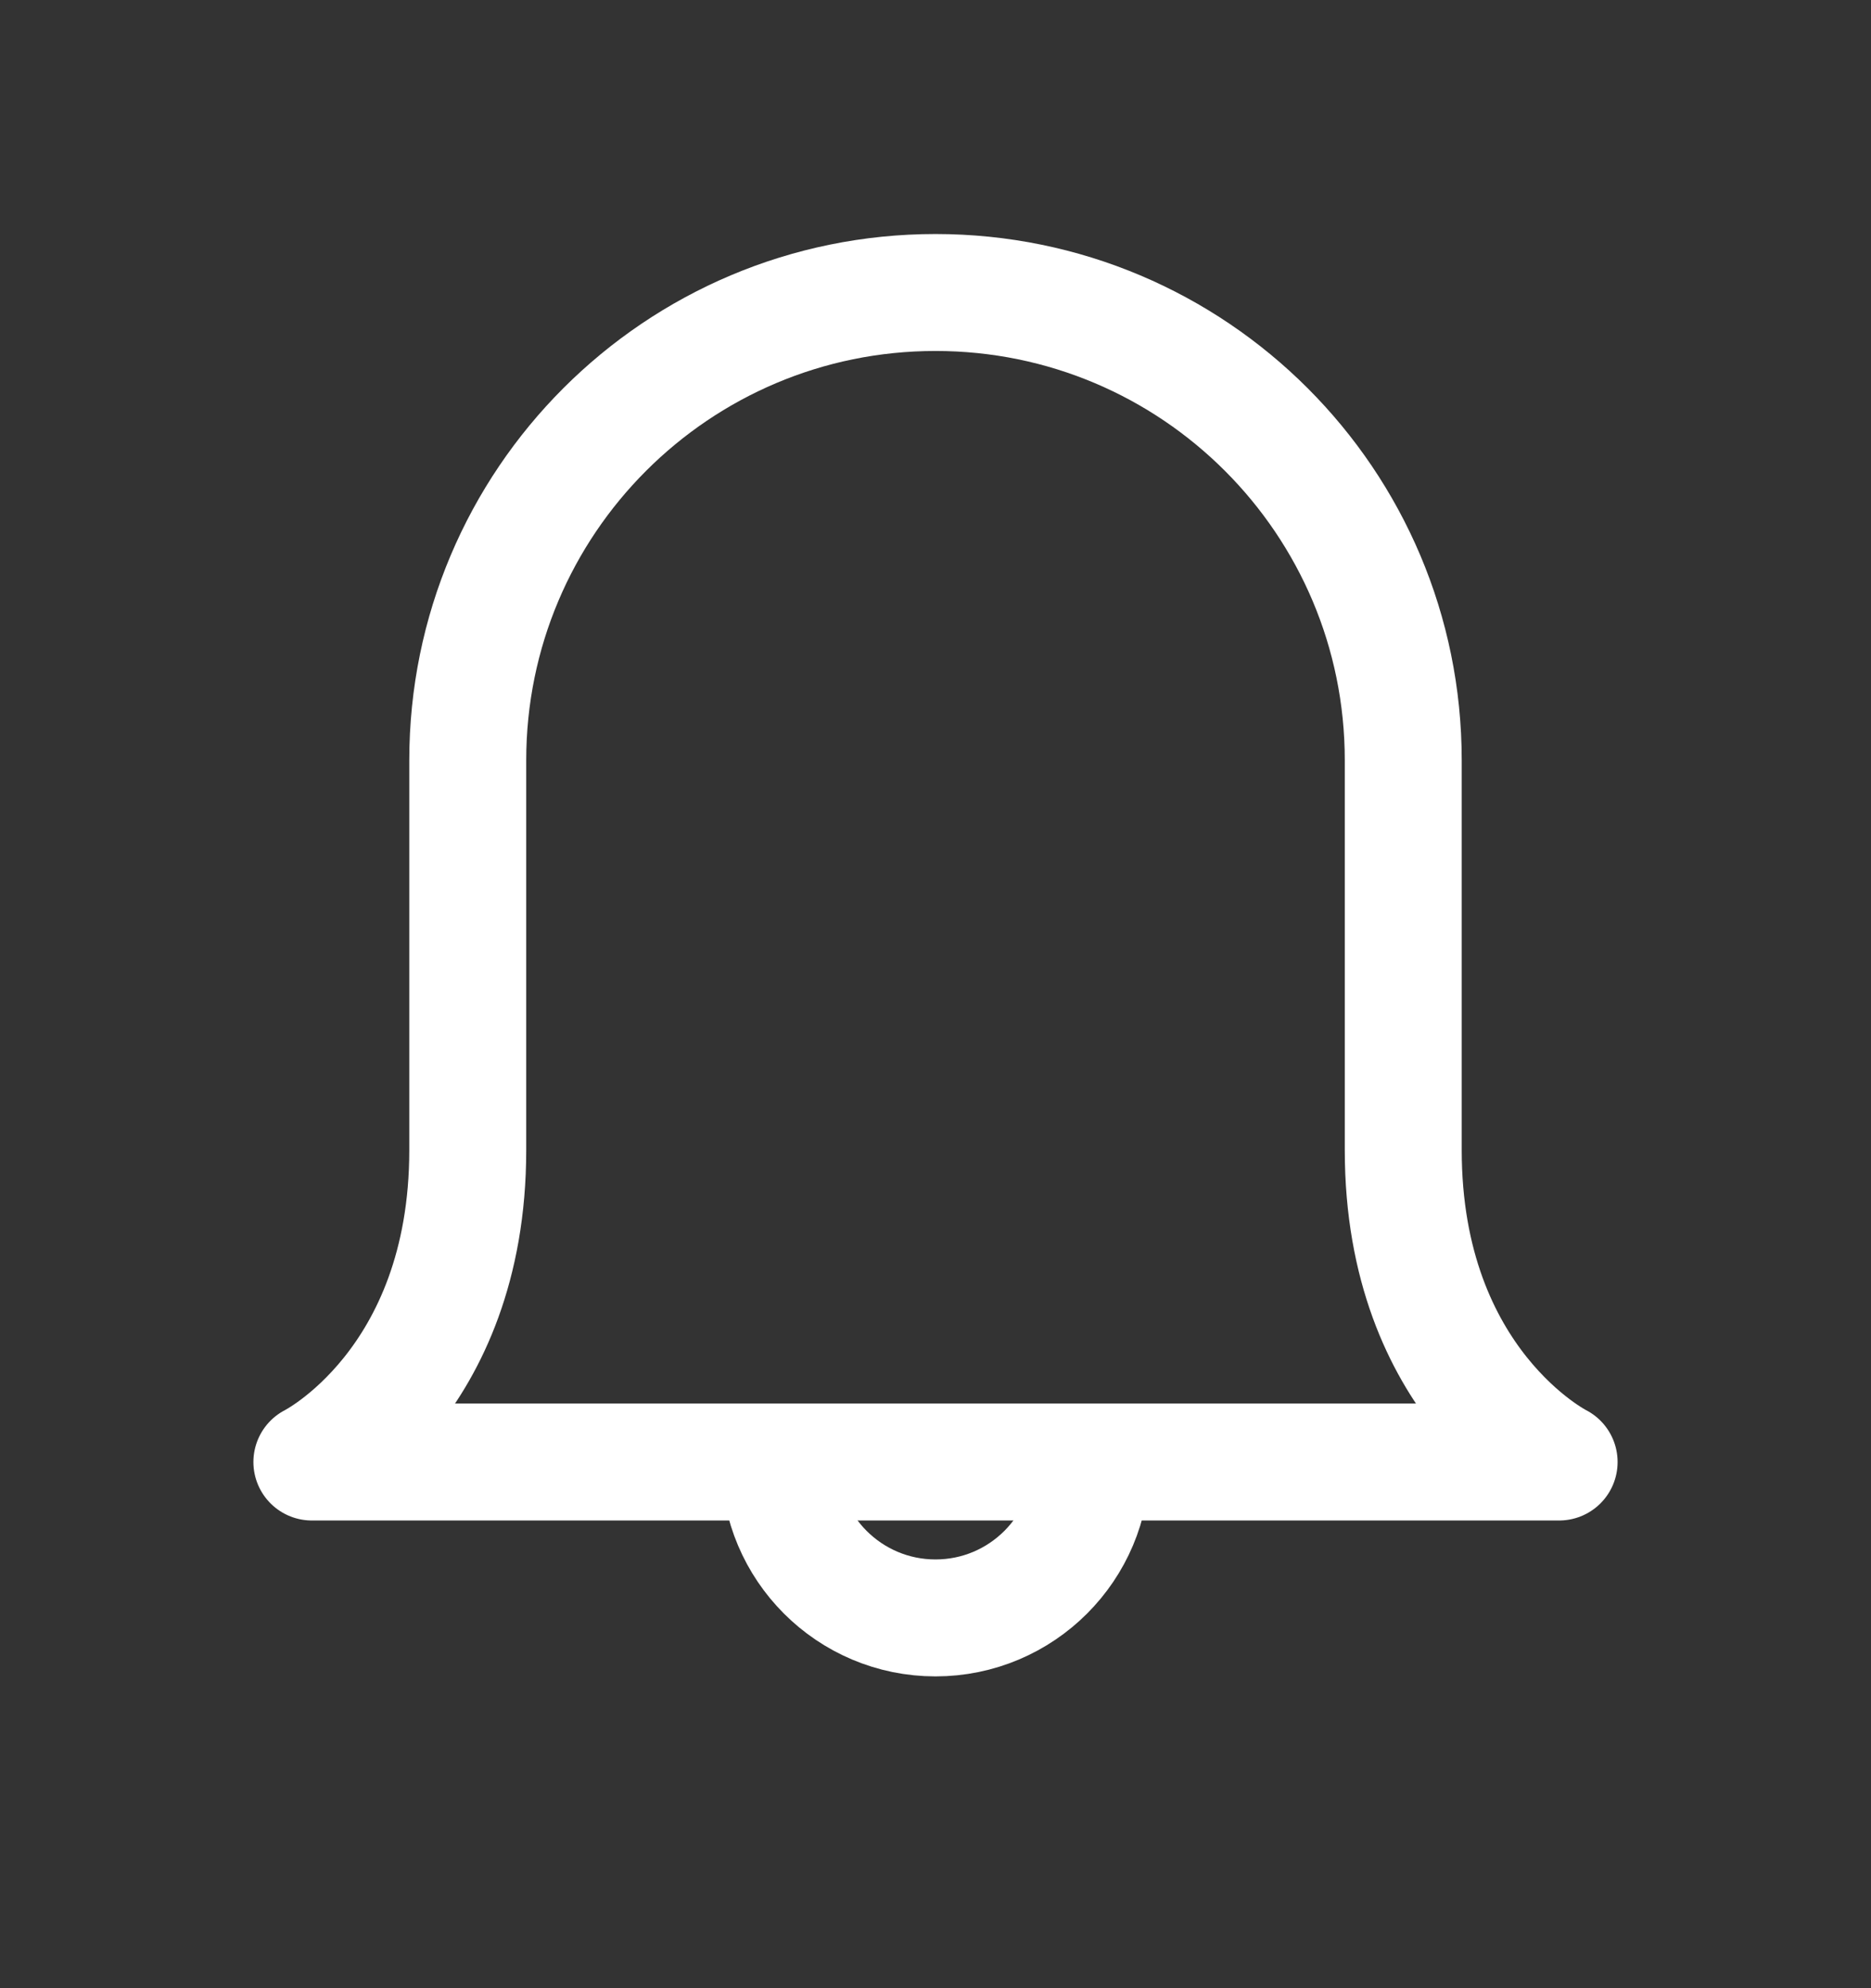 <svg xmlns="http://www.w3.org/2000/svg" width="16" height="17" viewBox="0 0 16 17" fill="none">
    <rect x="0" y="0" width="16" height="17" fill="#333333" stroke="none"/>
    <path fill-rule="evenodd" clip-rule="evenodd"
        d="M8 2.501C10.209 2.501 12 4.291 12 6.501C12 7.776 12 9.057 12 9.834C12 11.834 13.333 12.501 13.333 12.501L2.667 12.501C2.667 12.501 4 11.834 4 9.834C4 9.057 4 7.776 4 6.501C4 4.291 5.791 2.501 8 2.501V2.501Z"
        stroke="white" stroke-linejoin="round" />
    <path
        d="M6.667 12.501C6.667 13.237 7.264 13.834 8 13.834C8.736 13.834 9.333 13.237 9.333 12.501"
        stroke="white" />
</svg>